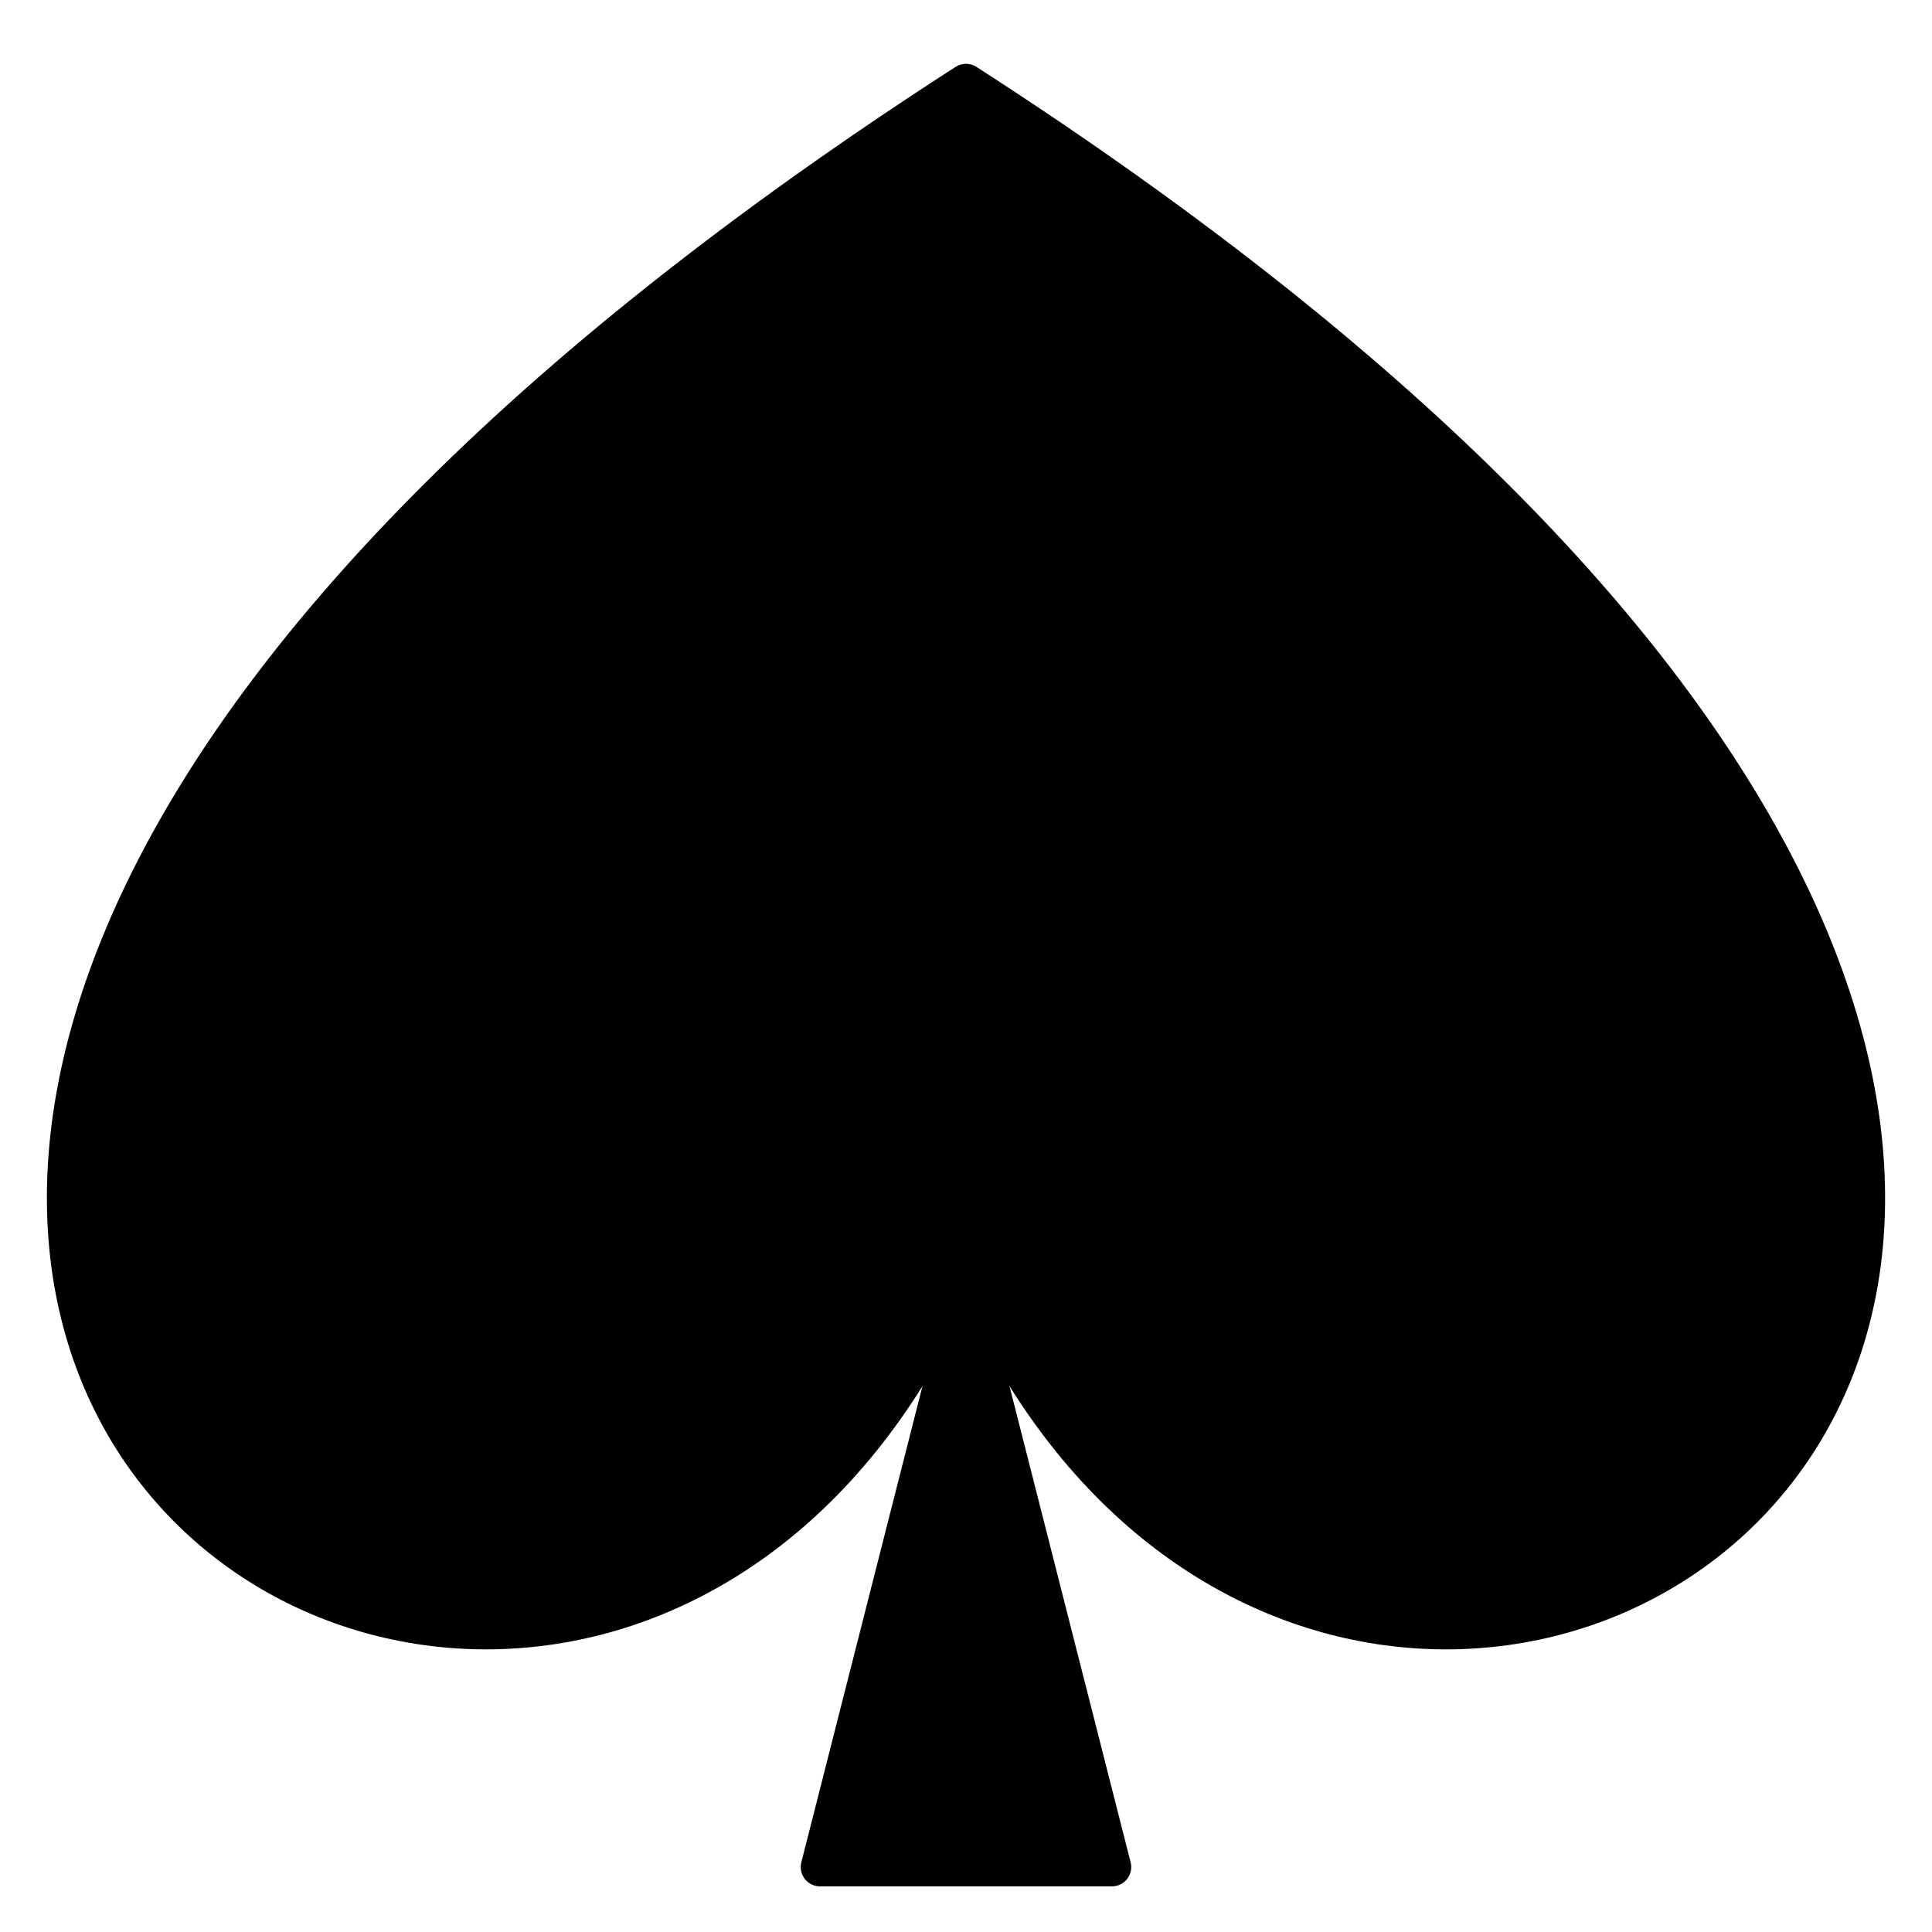 <svg version="1.1" viewBox="0.0 0.0 50.0 50.0" fill="none" stroke="none" stroke-linecap="square" stroke-miterlimit="10" xmlns:xlink="http://www.w3.org/1999/xlink" xmlns="http://www.w3.org/2000/svg"><clipPath id="p.0"><path d="m0 0l50.0 0l0 50.0l-50.0 0l0 -50.0z" clip-rule="nonzero"/></clipPath><g clip-path="url(#p.0)"><path fill="#000000" fill-opacity="0.0" d="m0 0l50.0 0l0 50.0l-50.0 0z" fill-rule="evenodd"/><path fill="#000000" d="m21.223 18.631l7.553 0l-3.776 14.844l3.776 14.844l-7.553 0l3.776 -14.844z" fill-rule="evenodd"/><path stroke="#000000" stroke-width="1.0" stroke-linejoin="round" stroke-linecap="butt" d="m21.223 18.631l7.553 0l-3.776 14.844l3.776 14.844l-7.553 0l3.776 -14.844z" fill-rule="evenodd"/><path fill="#000000" d="m25.0 32.554c9.633 23.646 47.199 0 0 -30.402c-47.199 30.402 -9.633 54.047 0 30.402z" fill-rule="evenodd"/><path stroke="#000000" stroke-width="1.0" stroke-linejoin="round" stroke-linecap="butt" d="m25.0 32.554c9.633 23.646 47.199 0 0 -30.402c-47.199 30.402 -9.633 54.047 0 30.402z" fill-rule="evenodd"/></g></svg>